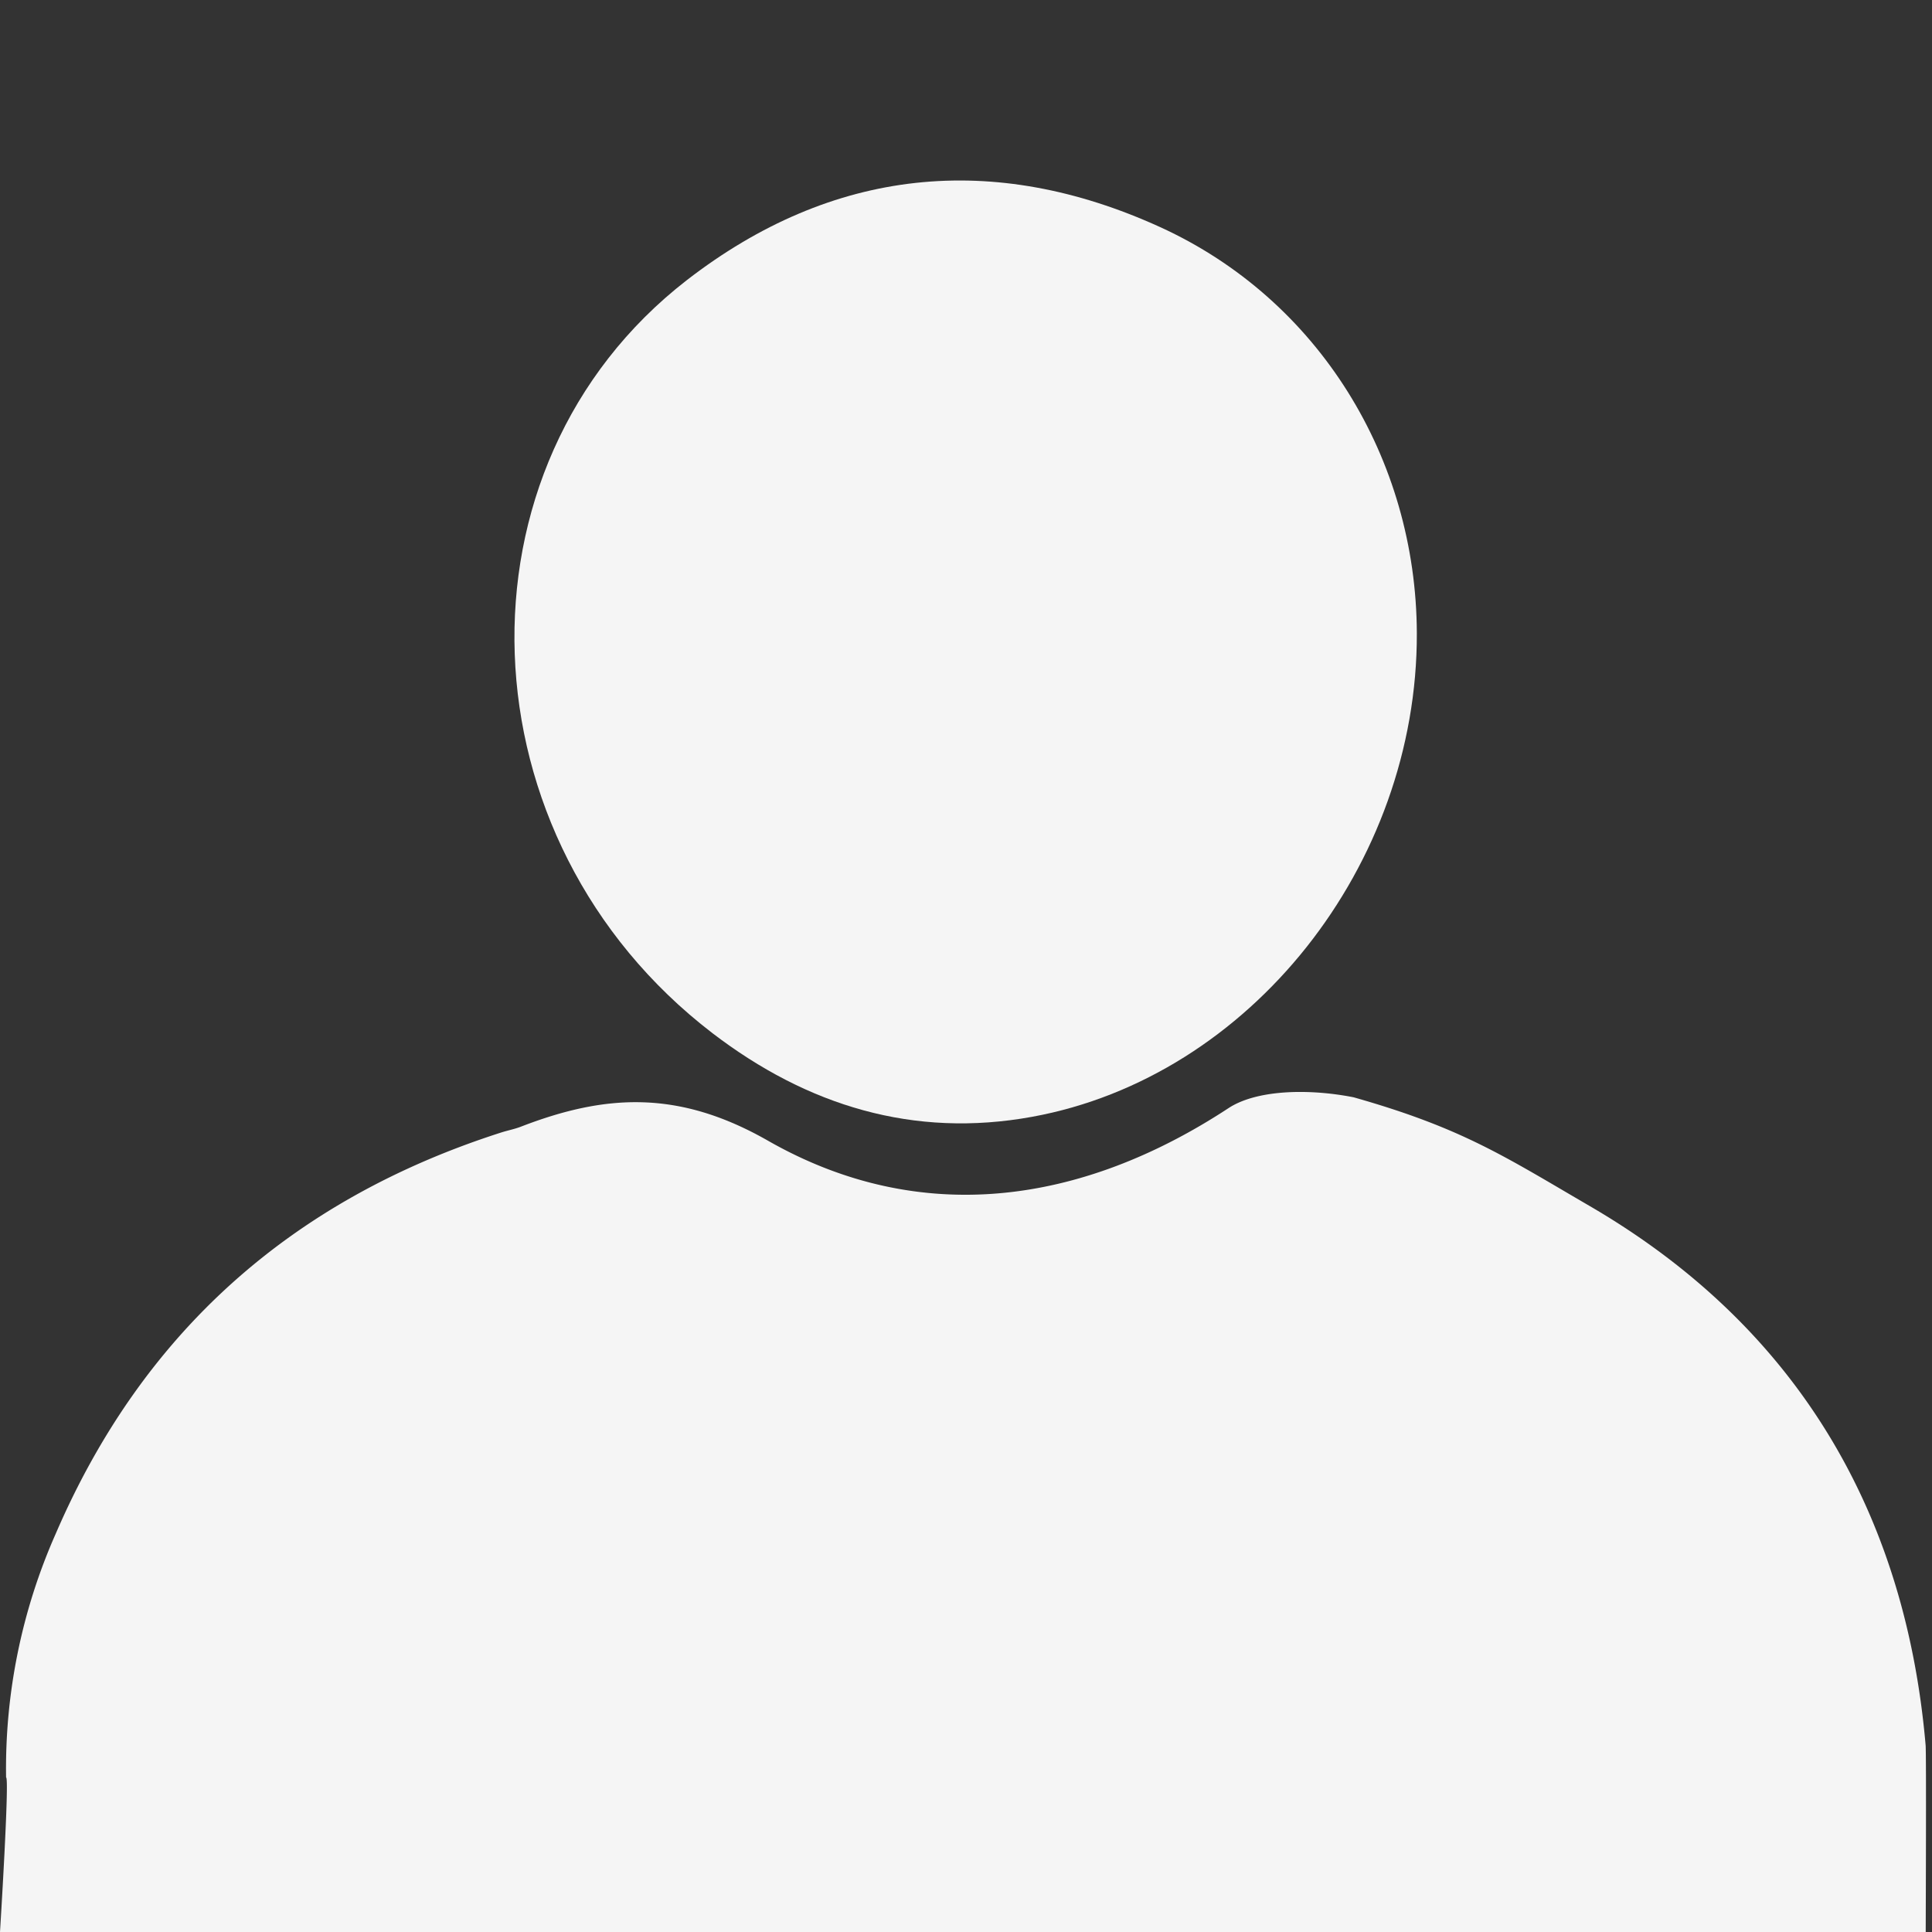 <svg id="Layer_1" data-name="Layer 1" xmlns="http://www.w3.org/2000/svg" width="200" height="200" viewBox="0 0 200 200"><rect x="0" y="0" width="200" height="200" fill="#333333" stroke="none"/><defs><style>.cls-1{fill:#f5f5f5;}</style></defs><path class="cls-1" d="M199.35,200c-65.84,0-133.68.28-199.35,0,0,0,1-16,.63-16a60.06,60.06,0,0,1,5.13-25.21c9-20.91,24.5-34.62,46.11-41.55.68-.22,1.39-.35,2.06-.61,8.75-3.38,16.32-3.83,25.58,1.46,15.78,9,32.46,6.6,47.67-3.38,2.85-1.87,8.15-2.06,12.94-1.12,11.26,3.19,15.61,6.11,24.5,11.29,21.08,12.29,32.6,31.31,34.72,55.79C199.42,181.65,199.35,198.65,199.35,200Z"/><path class="cls-1" d="M146.67,65.55c.07,24-17.23,45.94-39.82,50.06-12.27,2.24-23.29-1.15-33.1-8.66C47.62,86.93,46.19,48.31,71.1,29c15.06-11.65,31.74-13.36,49-5.49C136.52,31,146.61,47.48,146.67,65.55Z"/></svg>